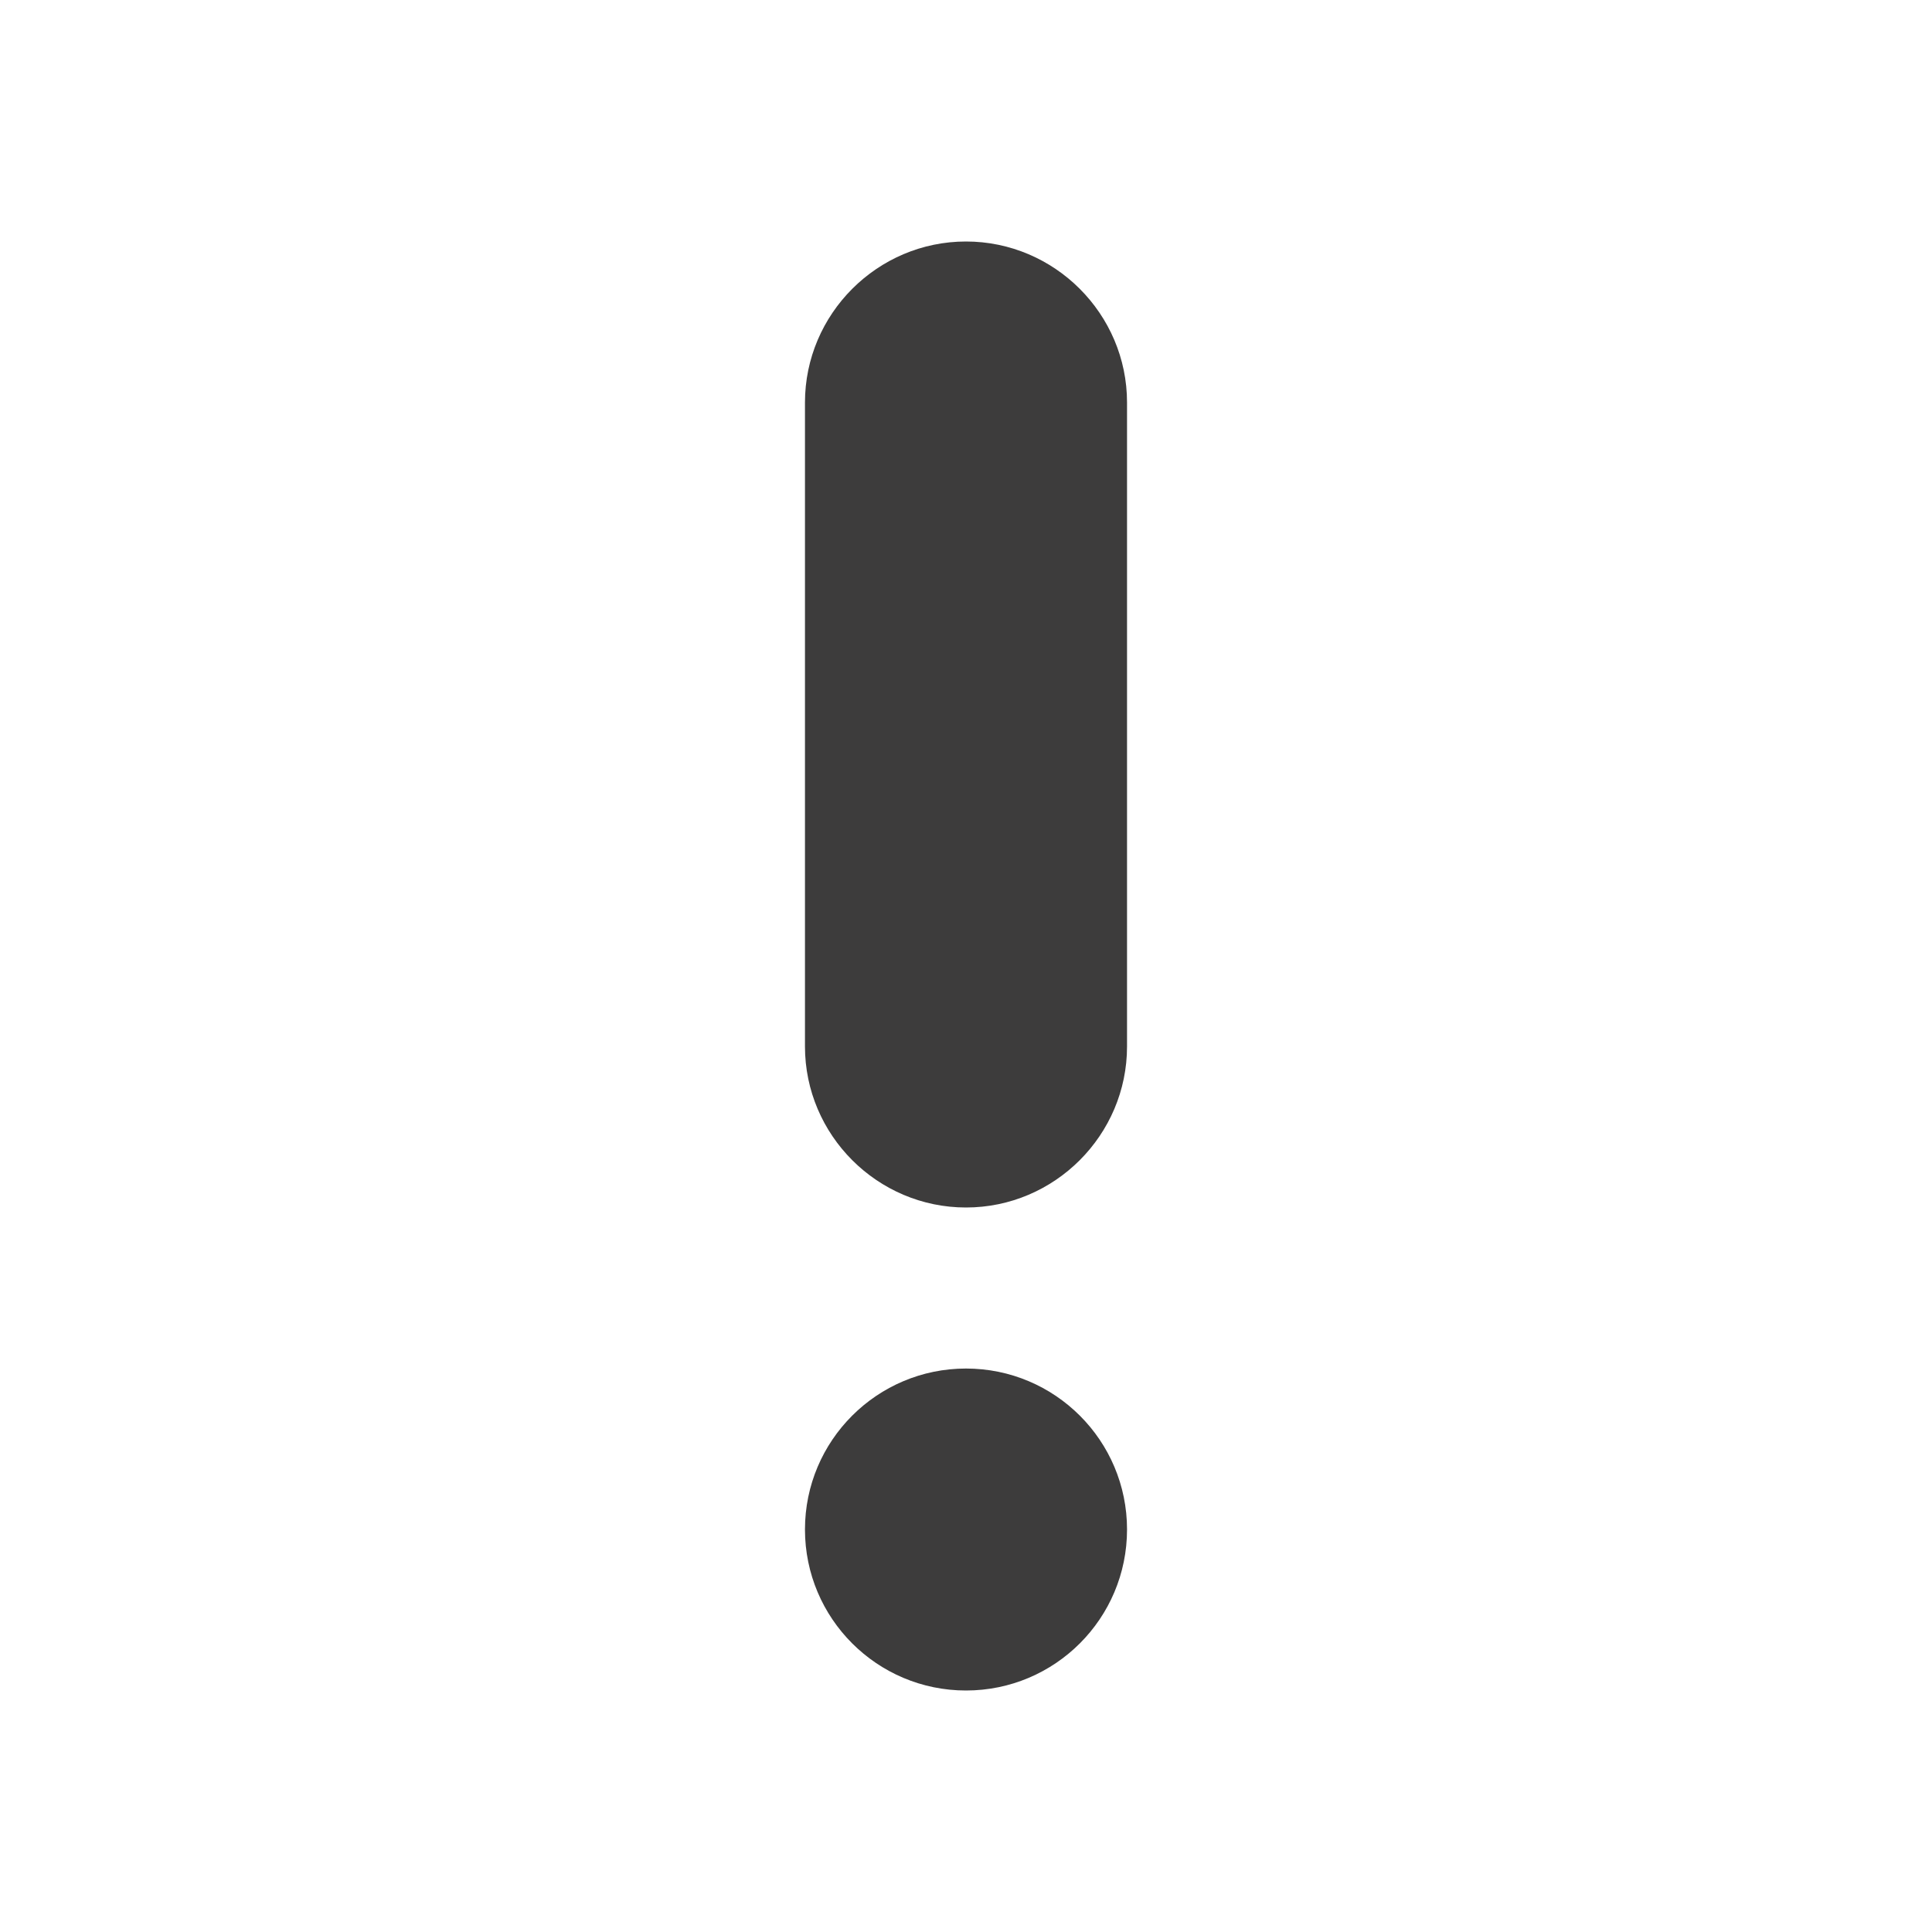 <svg className="issue-icon" width="20" height="20" viewBox="0 0 20 20" fill="none" xmlns="http://www.w3.org/2000/svg">
<path fill-rule="evenodd" clip-rule="evenodd" d="M8.333 4.167C8.333 3.25 9.083 2.5 10 2.5C10.917 2.5 11.667 3.25 11.667 4.167V10.833C11.667 11.75 10.917 12.5 10 12.5C9.083 12.5 8.333 11.75 8.333 10.833V4.167ZM8.333 15.833C8.333 14.913 9.08 14.167 10 14.167C10.921 14.167 11.667 14.913 11.667 15.833C11.667 16.754 10.921 17.5 10 17.5C9.08 17.5 8.333 16.754 8.333 15.833Z" fill="#3D3C3C"/>
</svg>

